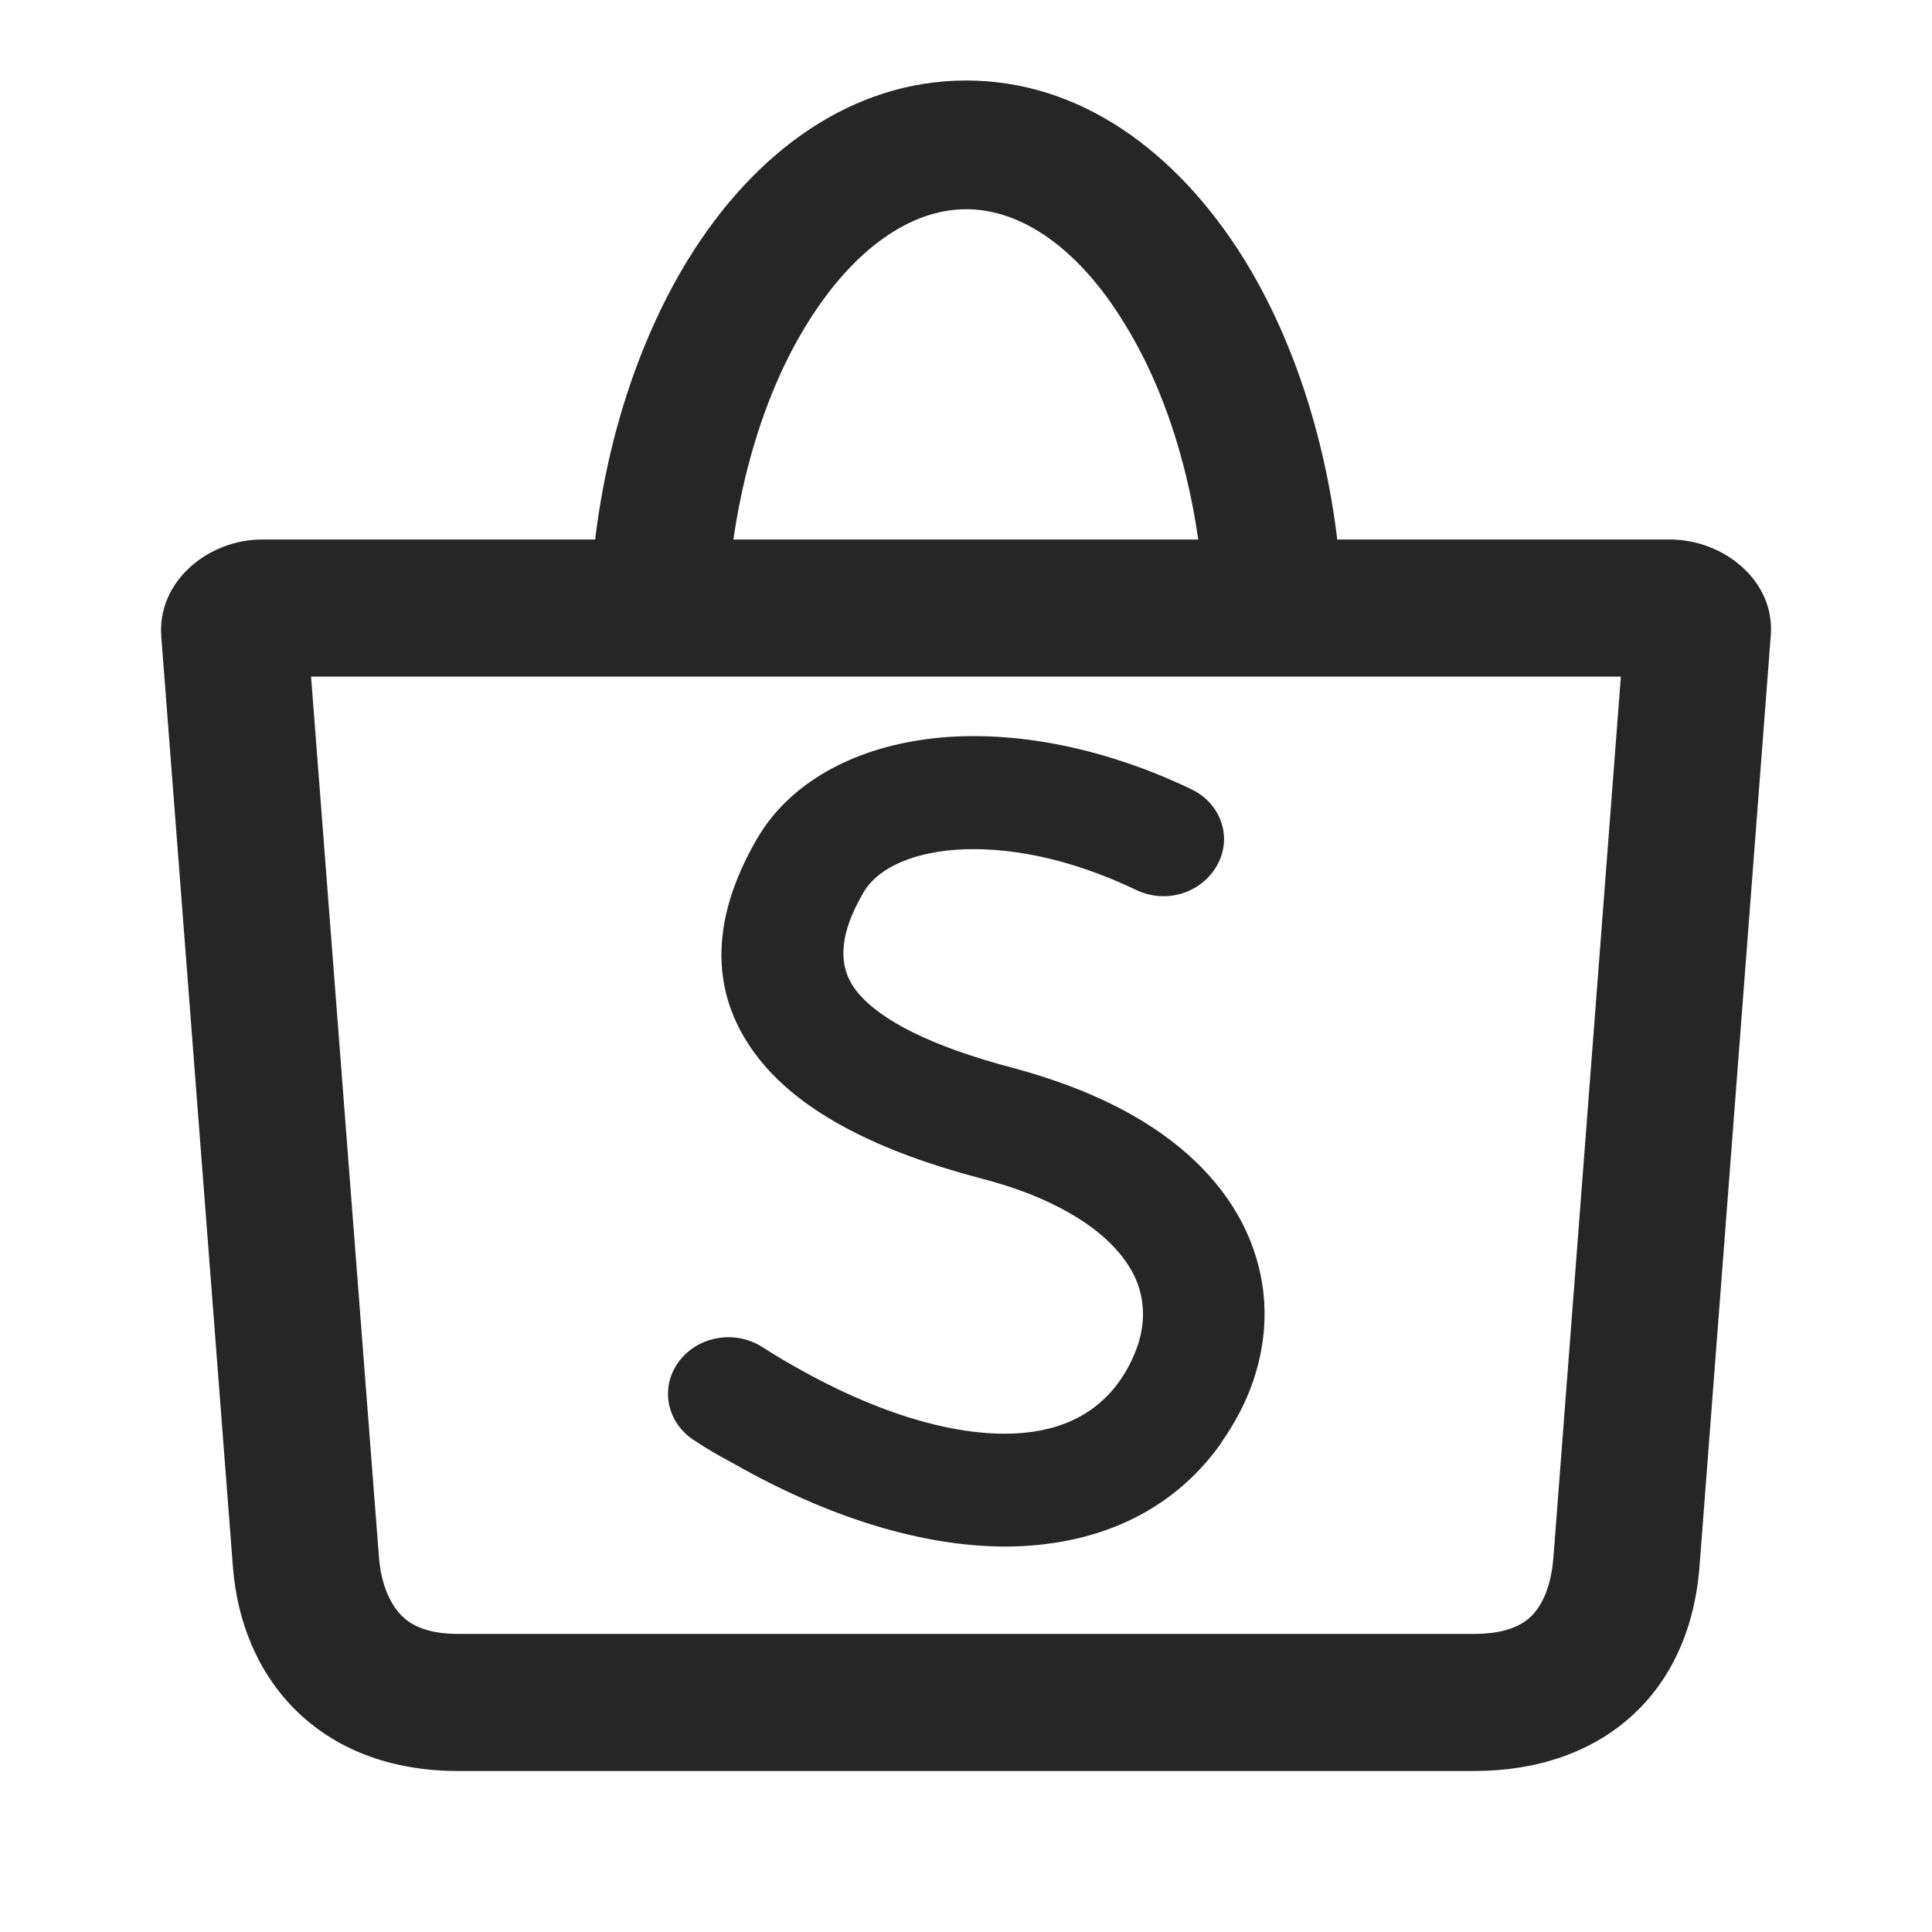 <svg width="24" height="24" viewBox="0 0 24 24" fill="none" xmlns="http://www.w3.org/2000/svg">
<path d="M11.762 9.156C12.664 9.091 13.726 9.292 14.793 9.801C15.167 9.976 15.315 10.402 15.118 10.751C14.927 11.092 14.484 11.237 14.107 11.052C13.275 10.655 12.499 10.512 11.873 10.556C11.264 10.602 10.881 10.819 10.727 11.085C10.385 11.67 10.432 12.047 10.64 12.311C10.928 12.674 11.571 12.999 12.583 13.266L12.584 13.266C13.155 13.42 13.65 13.616 14.064 13.851C14.748 14.239 15.223 14.737 15.48 15.293C15.743 15.865 15.775 16.469 15.599 17.056C15.521 17.32 15.397 17.58 15.231 17.832L15.225 17.84C15.202 17.873 15.186 17.898 15.17 17.923L15.157 17.944L15.148 17.957C14.539 18.797 13.602 19.206 12.496 19.212L12.495 19.212C11.469 19.212 10.303 18.86 9.101 18.174C8.949 18.094 8.79 18.003 8.624 17.893C8.284 17.674 8.194 17.241 8.43 16.918C8.664 16.598 9.128 16.514 9.472 16.735C9.597 16.815 9.727 16.894 9.867 16.973L9.869 16.974C10.872 17.545 11.767 17.81 12.483 17.81C13.111 17.81 13.587 17.594 13.891 17.179C13.905 17.158 13.918 17.14 13.927 17.128L13.942 17.105C14.031 16.971 14.097 16.824 14.144 16.68C14.23 16.4 14.214 16.118 14.098 15.864C13.969 15.592 13.712 15.31 13.281 15.066L13.28 15.065C12.991 14.9 12.626 14.751 12.175 14.636L12.172 14.635C10.943 14.311 9.974 13.839 9.433 13.159C9.135 12.784 8.968 12.36 8.962 11.891C8.955 11.425 9.106 10.933 9.405 10.417C9.842 9.669 10.718 9.233 11.762 9.156Z" fill="#262626"/>
<path fill-rule="evenodd" clip-rule="evenodd" d="M8.549 3.221C7.966 4.172 7.555 5.373 7.393 6.702H3.254C2.583 6.702 1.954 7.225 2.003 7.9L2.003 7.901L2.893 19.459C2.944 20.135 3.196 20.771 3.67 21.241C4.148 21.716 4.831 22 5.692 22H18.313C19.084 22 19.76 21.773 20.259 21.326C20.757 20.88 21.052 20.239 21.112 19.459L21.997 7.896C22.053 7.214 21.41 6.702 20.745 6.702H16.612C16.45 5.371 16.038 4.163 15.453 3.217L15.452 3.215L15.449 3.211C14.623 1.887 13.422 1 12.003 1C10.583 1 9.374 1.883 8.552 3.217L8.549 3.221ZM14.734 5.914C14.796 6.167 14.846 6.431 14.885 6.702H9.11C9.15 6.431 9.201 6.168 9.262 5.914C9.439 5.188 9.701 4.544 10.026 4.022L10.03 4.015C10.607 3.087 11.316 2.599 12.003 2.599C12.691 2.599 13.402 3.09 13.966 4.015L13.967 4.016L13.971 4.023C14.296 4.549 14.559 5.19 14.734 5.914ZM4.707 19.339L3.864 8.405H20.135L19.298 19.337C19.264 19.783 19.113 19.996 19.002 20.095C18.895 20.192 18.695 20.297 18.313 20.297H5.692C5.287 20.297 5.097 20.177 4.992 20.073C4.864 19.946 4.735 19.709 4.707 19.339Z" fill="#262626"/>
</svg>
